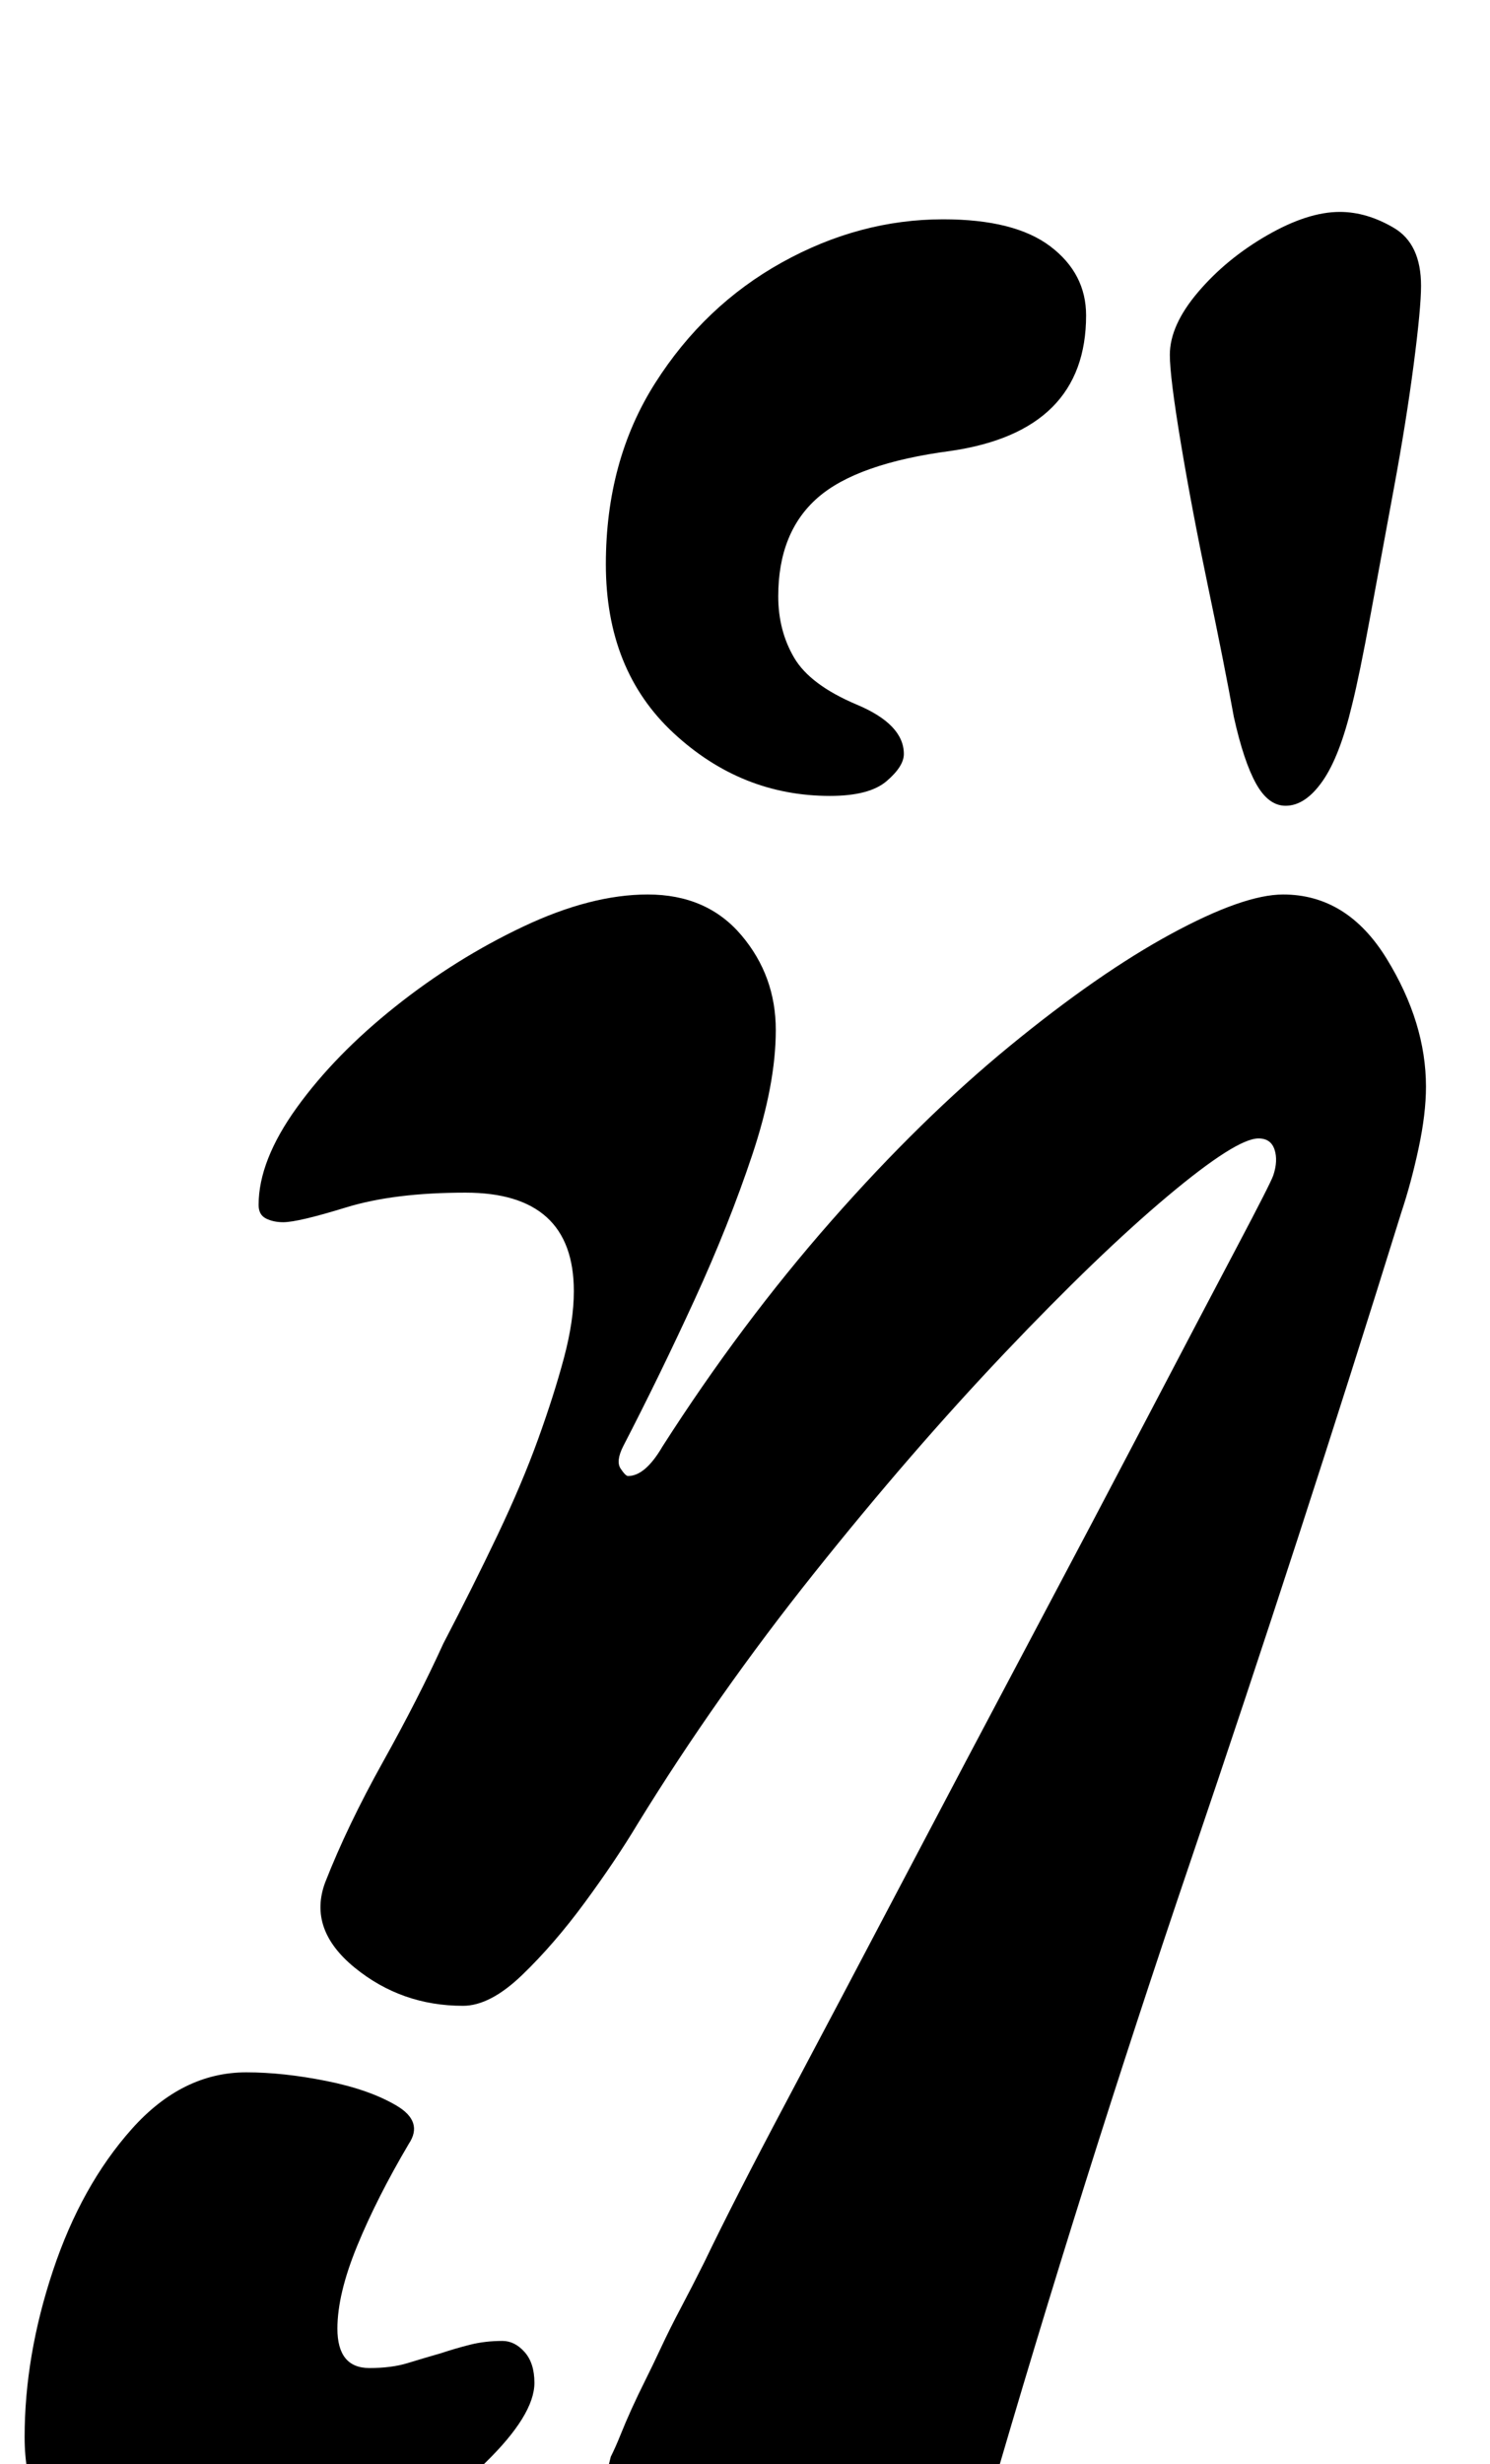 <?xml version="1.0" standalone="no"?>
<!DOCTYPE svg PUBLIC "-//W3C//DTD SVG 1.1//EN" "http://www.w3.org/Graphics/SVG/1.1/DTD/svg11.dtd" >
<svg xmlns="http://www.w3.org/2000/svg" xmlns:xlink="http://www.w3.org/1999/xlink" version="1.1" viewBox="-76 0 605 1000">
  <g transform="matrix(1 0 0 -1 0 800)">
   <path fill="currentColor"
d="M262 -285q-36 0 -64.5 22t-28.5 50q0 4 1 8l2 8q2 4 4 9t4.5 10.5t5.5 11.5t6.5 13.5t8 16t9.5 18.5q12 25 33.5 65.5t47 89t51.5 97.5t48 91t36 68.5t15 29.5q2 6 0.5 10.5t-6.5 4.5q-9 0 -37 -23.5t-66 -63.5t-77.5 -89.5t-71.5 -101.5q-9 -15 -21.5 -32t-25.5 -29.5
t-24 -12.5q-25 0 -44 15.5t-12 34.5q9 23 23.5 49t24.5 48q12 23 22 44t16.5 39t10.5 33t4 27q0 40 -44 40q-29 0 -48.5 -6t-25.5 -6q-4 0 -7 1.5t-3 5.5q0 18 15.5 39.5t40 41t52 32.5t50.5 13q24 0 38 -16.5t14 -38.5t-9.5 -50.5t-23.5 -59t-29 -59.5q-3 -6 -1 -9t3 -3
q7 0 14 12q32 50 68.5 91.5t72.5 71t65.5 45.5t45.5 16q26 0 42 -26t16 -52q0 -11 -3 -25t-7 -26q-41 -132 -85.5 -263t-82.5 -262q-9 -31 -26 -49.5t-37 -18.5zM446 473q-7 0 -12 9t-9 27q-4 22 -10.5 53t-11 58t-4.5 36q0 12 11.5 25.5t28 23t29.5 9.5q11 0 22 -6.5
t11 -23.5q0 -9 -3 -32t-8 -50t-9.5 -51.5t-7.5 -36.5q-5 -21 -12 -31t-15 -10zM261 477q-36 0 -63.5 25.5t-27.5 68.5q0 42 20 73.5t51.5 49t65.5 17.5q29 0 43.5 -11t14.5 -28q0 -47 -55 -55q-38 -5 -54 -19t-16 -40q0 -14 6.5 -25t25.5 -19t19 -20q0 -5 -7 -11t-23 -6z
M3 -250q-29 0 -49 15t-20 46q0 33 11.5 67.5t32 57.5t46.5 23q15 0 32.5 -3.5t28.5 -10t5 -15.5q-13 -22 -21 -41.5t-8 -33.5q0 -16 13 -16q9 0 15.5 2t13.5 4q6 2 12 3.5t13 1.5q5 0 9 -4.5t4 -12.5q0 -13 -20 -32.5t-51.5 -35t-66.5 -15.5z" />
  </g>

</svg>
